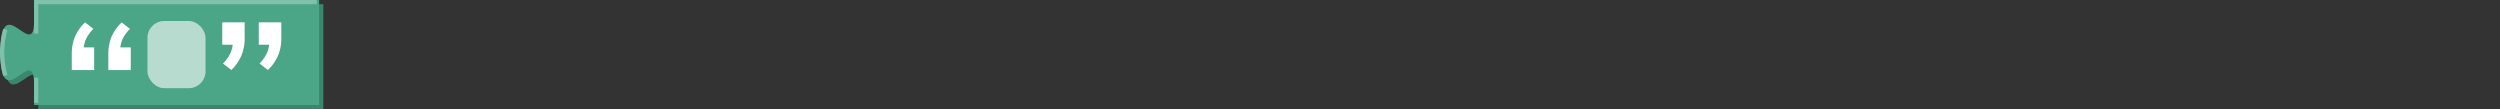 <svg xmlns="http://www.w3.org/2000/svg" viewBox="0 0 595.39 26"><rect x="0" y="0" width="595.39" height="26" fill="#333333" stroke="none"/><defs><style>.cls-1{fill:none;}.cls-2{fill:#3c866d;}.cls-3{fill:#4ba587;}.cls-4{fill:#81c1ab;}.cls-5{opacity:0.6;}.cls-6{fill:#fff;}.cls-7{isolation:isolate;}</style></defs><g id="Layer_2" data-name="Layer 2"><g id="Layer_1-2" data-name="Layer 1"><rect class="cls-1" x="0.12" width="595.28" height="18"/><path class="cls-2" d="M9.12,1H77V26H9.12V21c0-10-8,8-8-7.5s8,2.5,8-7.5Z"/><path class="cls-3" d="M8.12,0H76V25H8.12V20c0-10-8,8-8-7.5s8,2.5,8-7.5Z"/><path class="cls-4" d="M9.12,24.5h-1v-6h1ZM.77,18.13a20.9,20.9,0,0,1,0-11.26l1,.26a19.79,19.79,0,0,0,0,10.74ZM9.12,8h-1V0H75.45V1H9.12Z"/><g class="cls-5"><rect class="cls-6" x="35.12" y="5" width="13.83" height="16" rx="4"/></g><path class="cls-6" d="M20.25,5.32l2,1.56A8.15,8.15,0,0,0,20.36,9.6a7.43,7.43,0,0,0-.47,2.57l-1.24-.88h3.78v5.39H17.09V12.89a11.18,11.18,0,0,1,.7-4A10.56,10.56,0,0,1,20.25,5.32Zm8.71,0,2,1.56A8.15,8.15,0,0,0,29.07,9.6a7.43,7.43,0,0,0-.47,2.57l-1.24-.88h3.78v5.39H25.8V12.89a11,11,0,0,1,.7-4A10.56,10.56,0,0,1,29,5.32Z"/><path class="cls-6" d="M55.1,16.68l-2-1.56A8.64,8.64,0,0,0,55,12.37a7.18,7.18,0,0,0,.47-2.54l1.24.83H52.93V5.32h5.34V9.11a11,11,0,0,1-.7,3.94A11,11,0,0,1,55.1,16.68Zm8.71,0-2-1.56a8.64,8.64,0,0,0,1.87-2.75,7.18,7.18,0,0,0,.47-2.54l1.24.83H61.63V5.32H67V9.11a10.77,10.77,0,0,1-.7,3.94A10.82,10.82,0,0,1,63.81,16.68Z"/></g></g></svg>